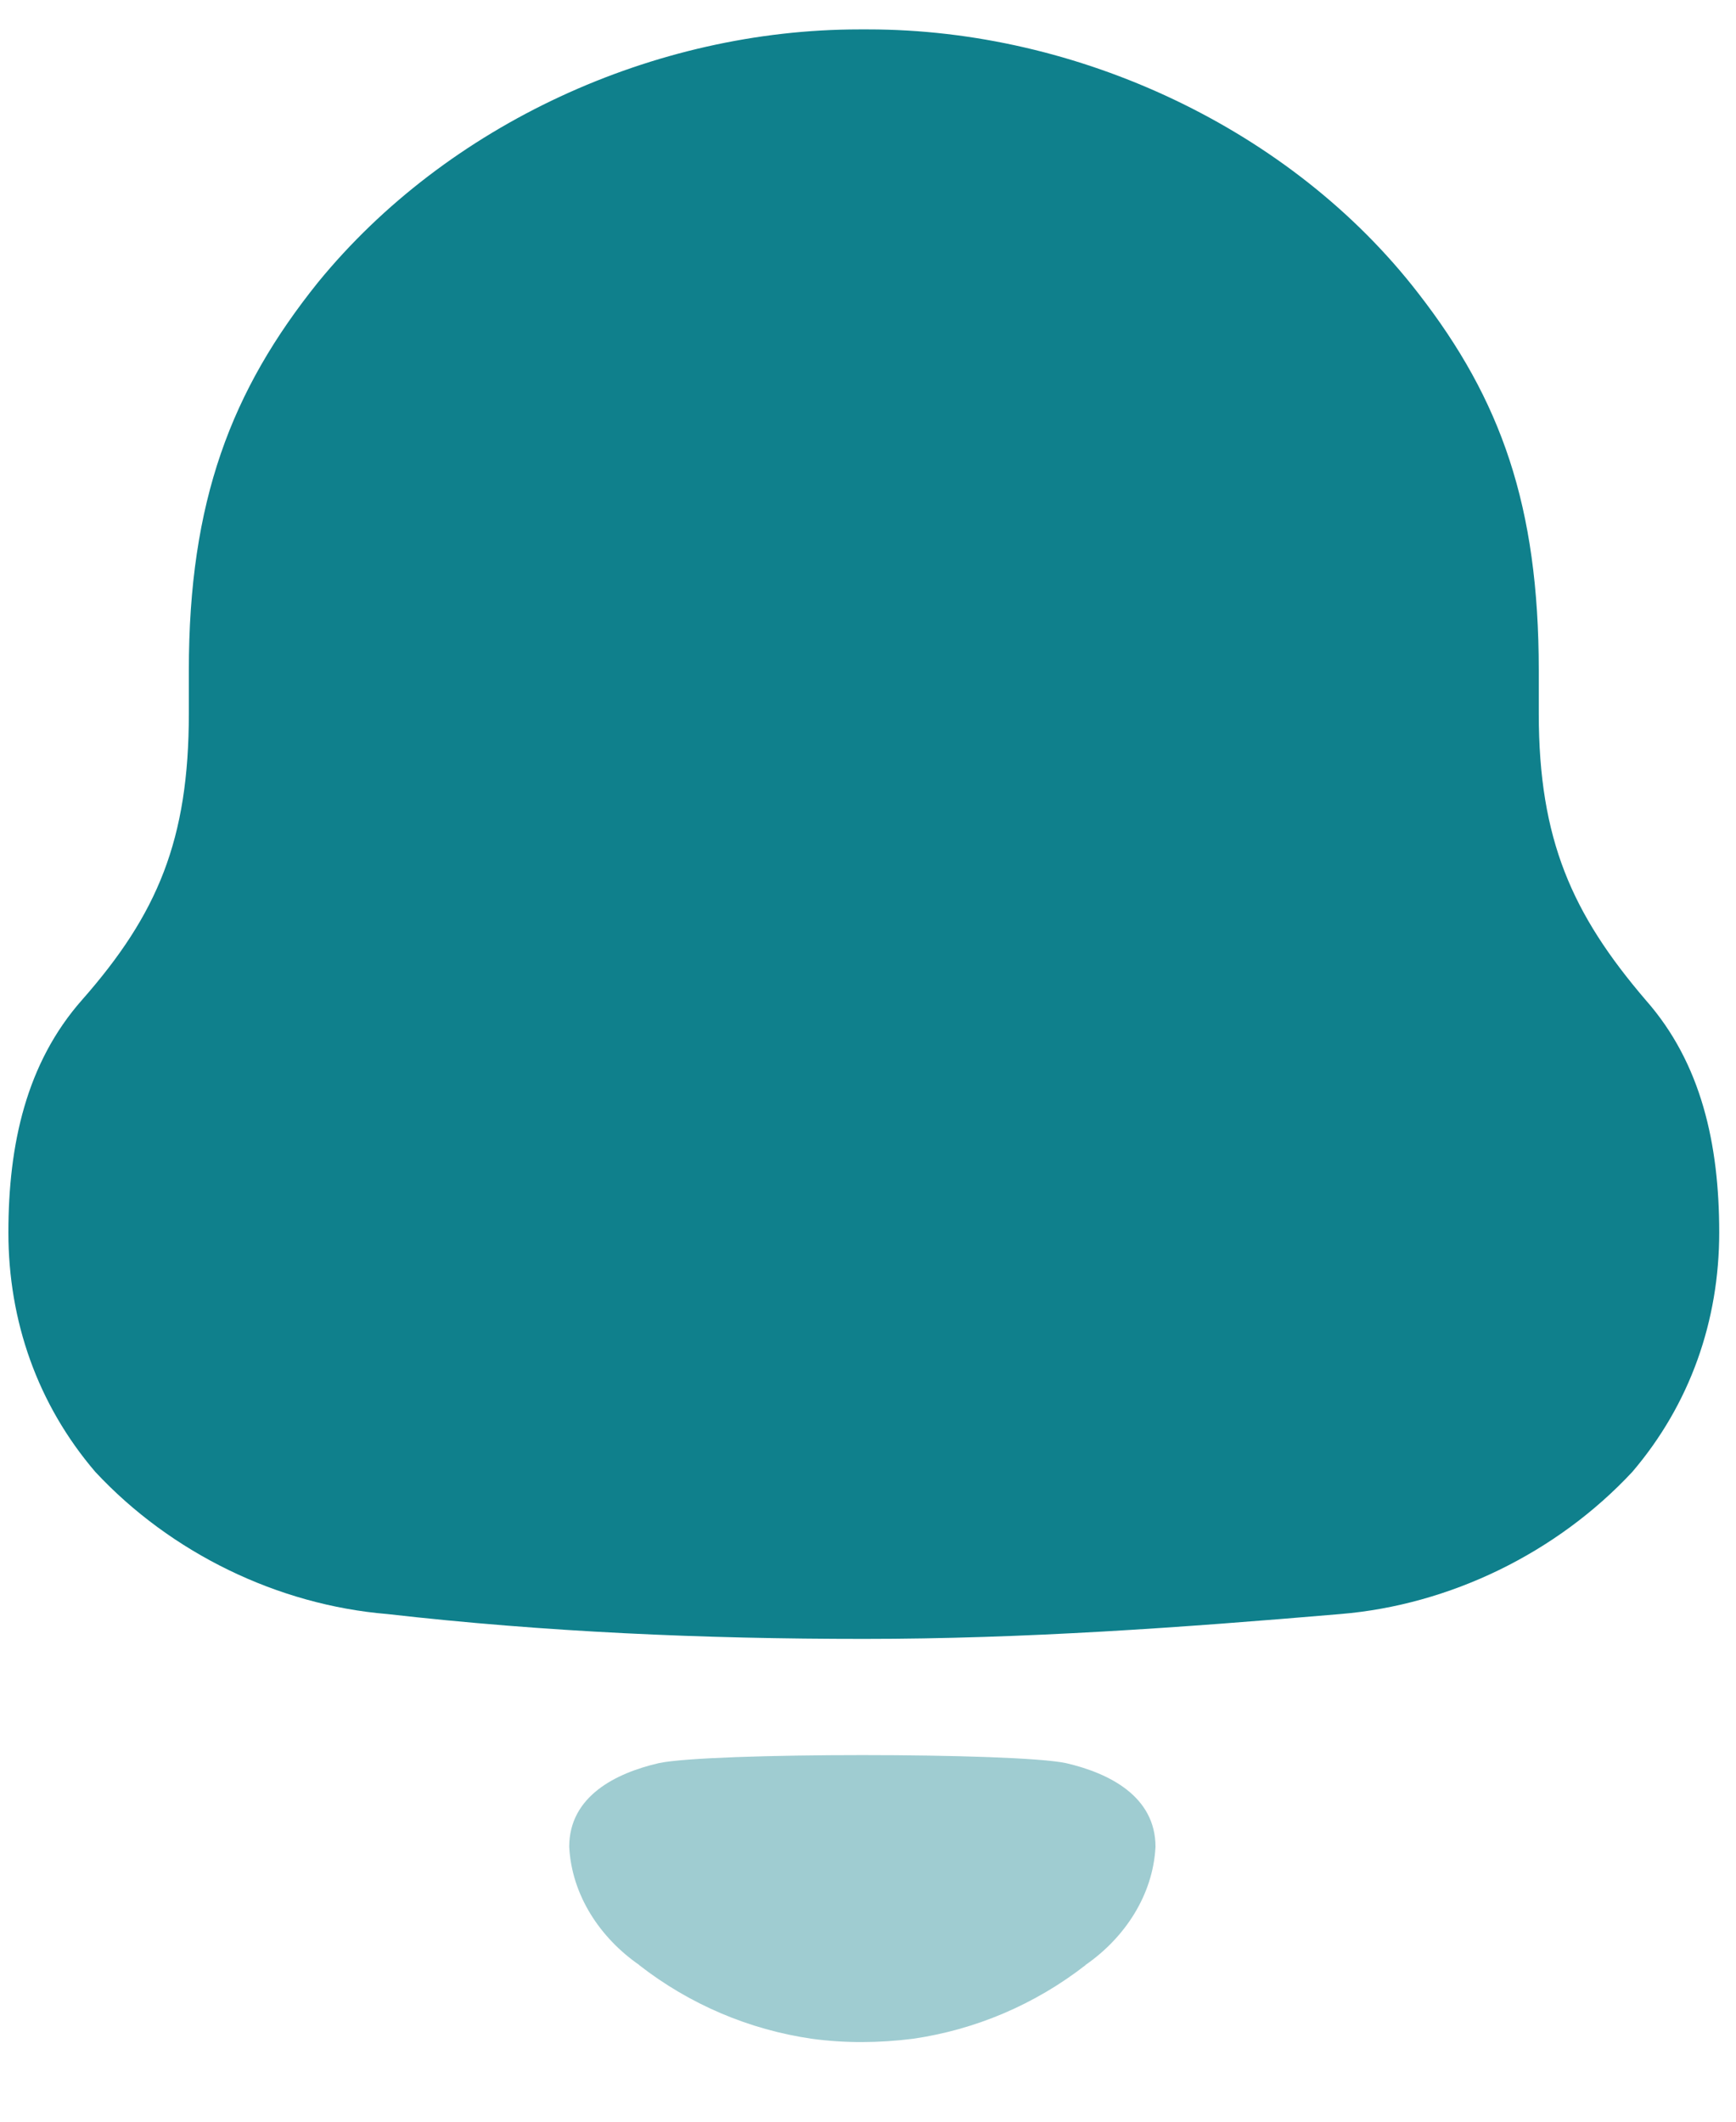 <svg width="18" height="22" viewBox="0 0 18 22" fill="none" xmlns="http://www.w3.org/2000/svg">
<path d="M17.064 10.37C16.302 9.479 15.955 8.708 15.955 7.398V6.952C15.955 5.244 15.562 4.144 14.708 3.044C13.39 1.335 11.173 0.305 9.003 0.305H8.91C6.785 0.305 4.638 1.287 3.298 2.927C2.397 4.049 1.958 5.197 1.958 6.952V7.398C1.958 8.708 1.634 9.479 0.849 10.37C0.272 11.025 0.087 11.868 0.087 12.78C0.087 13.694 0.387 14.559 0.988 15.262C1.773 16.105 2.882 16.642 4.014 16.736C5.654 16.923 7.294 16.994 8.957 16.994C10.62 16.994 12.259 16.876 13.9 16.736C15.031 16.642 16.14 16.105 16.925 15.262C17.525 14.559 17.826 13.694 17.826 12.78C17.826 11.868 17.642 11.025 17.064 10.37Z" fill="#0F808C"/>
<path opacity="0.4" d="M11.053 18.282C10.531 18.171 7.352 18.171 6.831 18.282C6.385 18.385 5.902 18.625 5.902 19.15C5.928 19.652 6.222 20.094 6.628 20.375L6.627 20.376C7.153 20.786 7.77 21.046 8.416 21.14C8.761 21.187 9.111 21.185 9.468 21.14C10.113 21.046 10.73 20.786 11.256 20.376L11.255 20.375C11.661 20.094 11.955 19.652 11.981 19.15C11.981 18.625 11.498 18.385 11.053 18.282Z" fill="#0F808C"/>
</svg>
